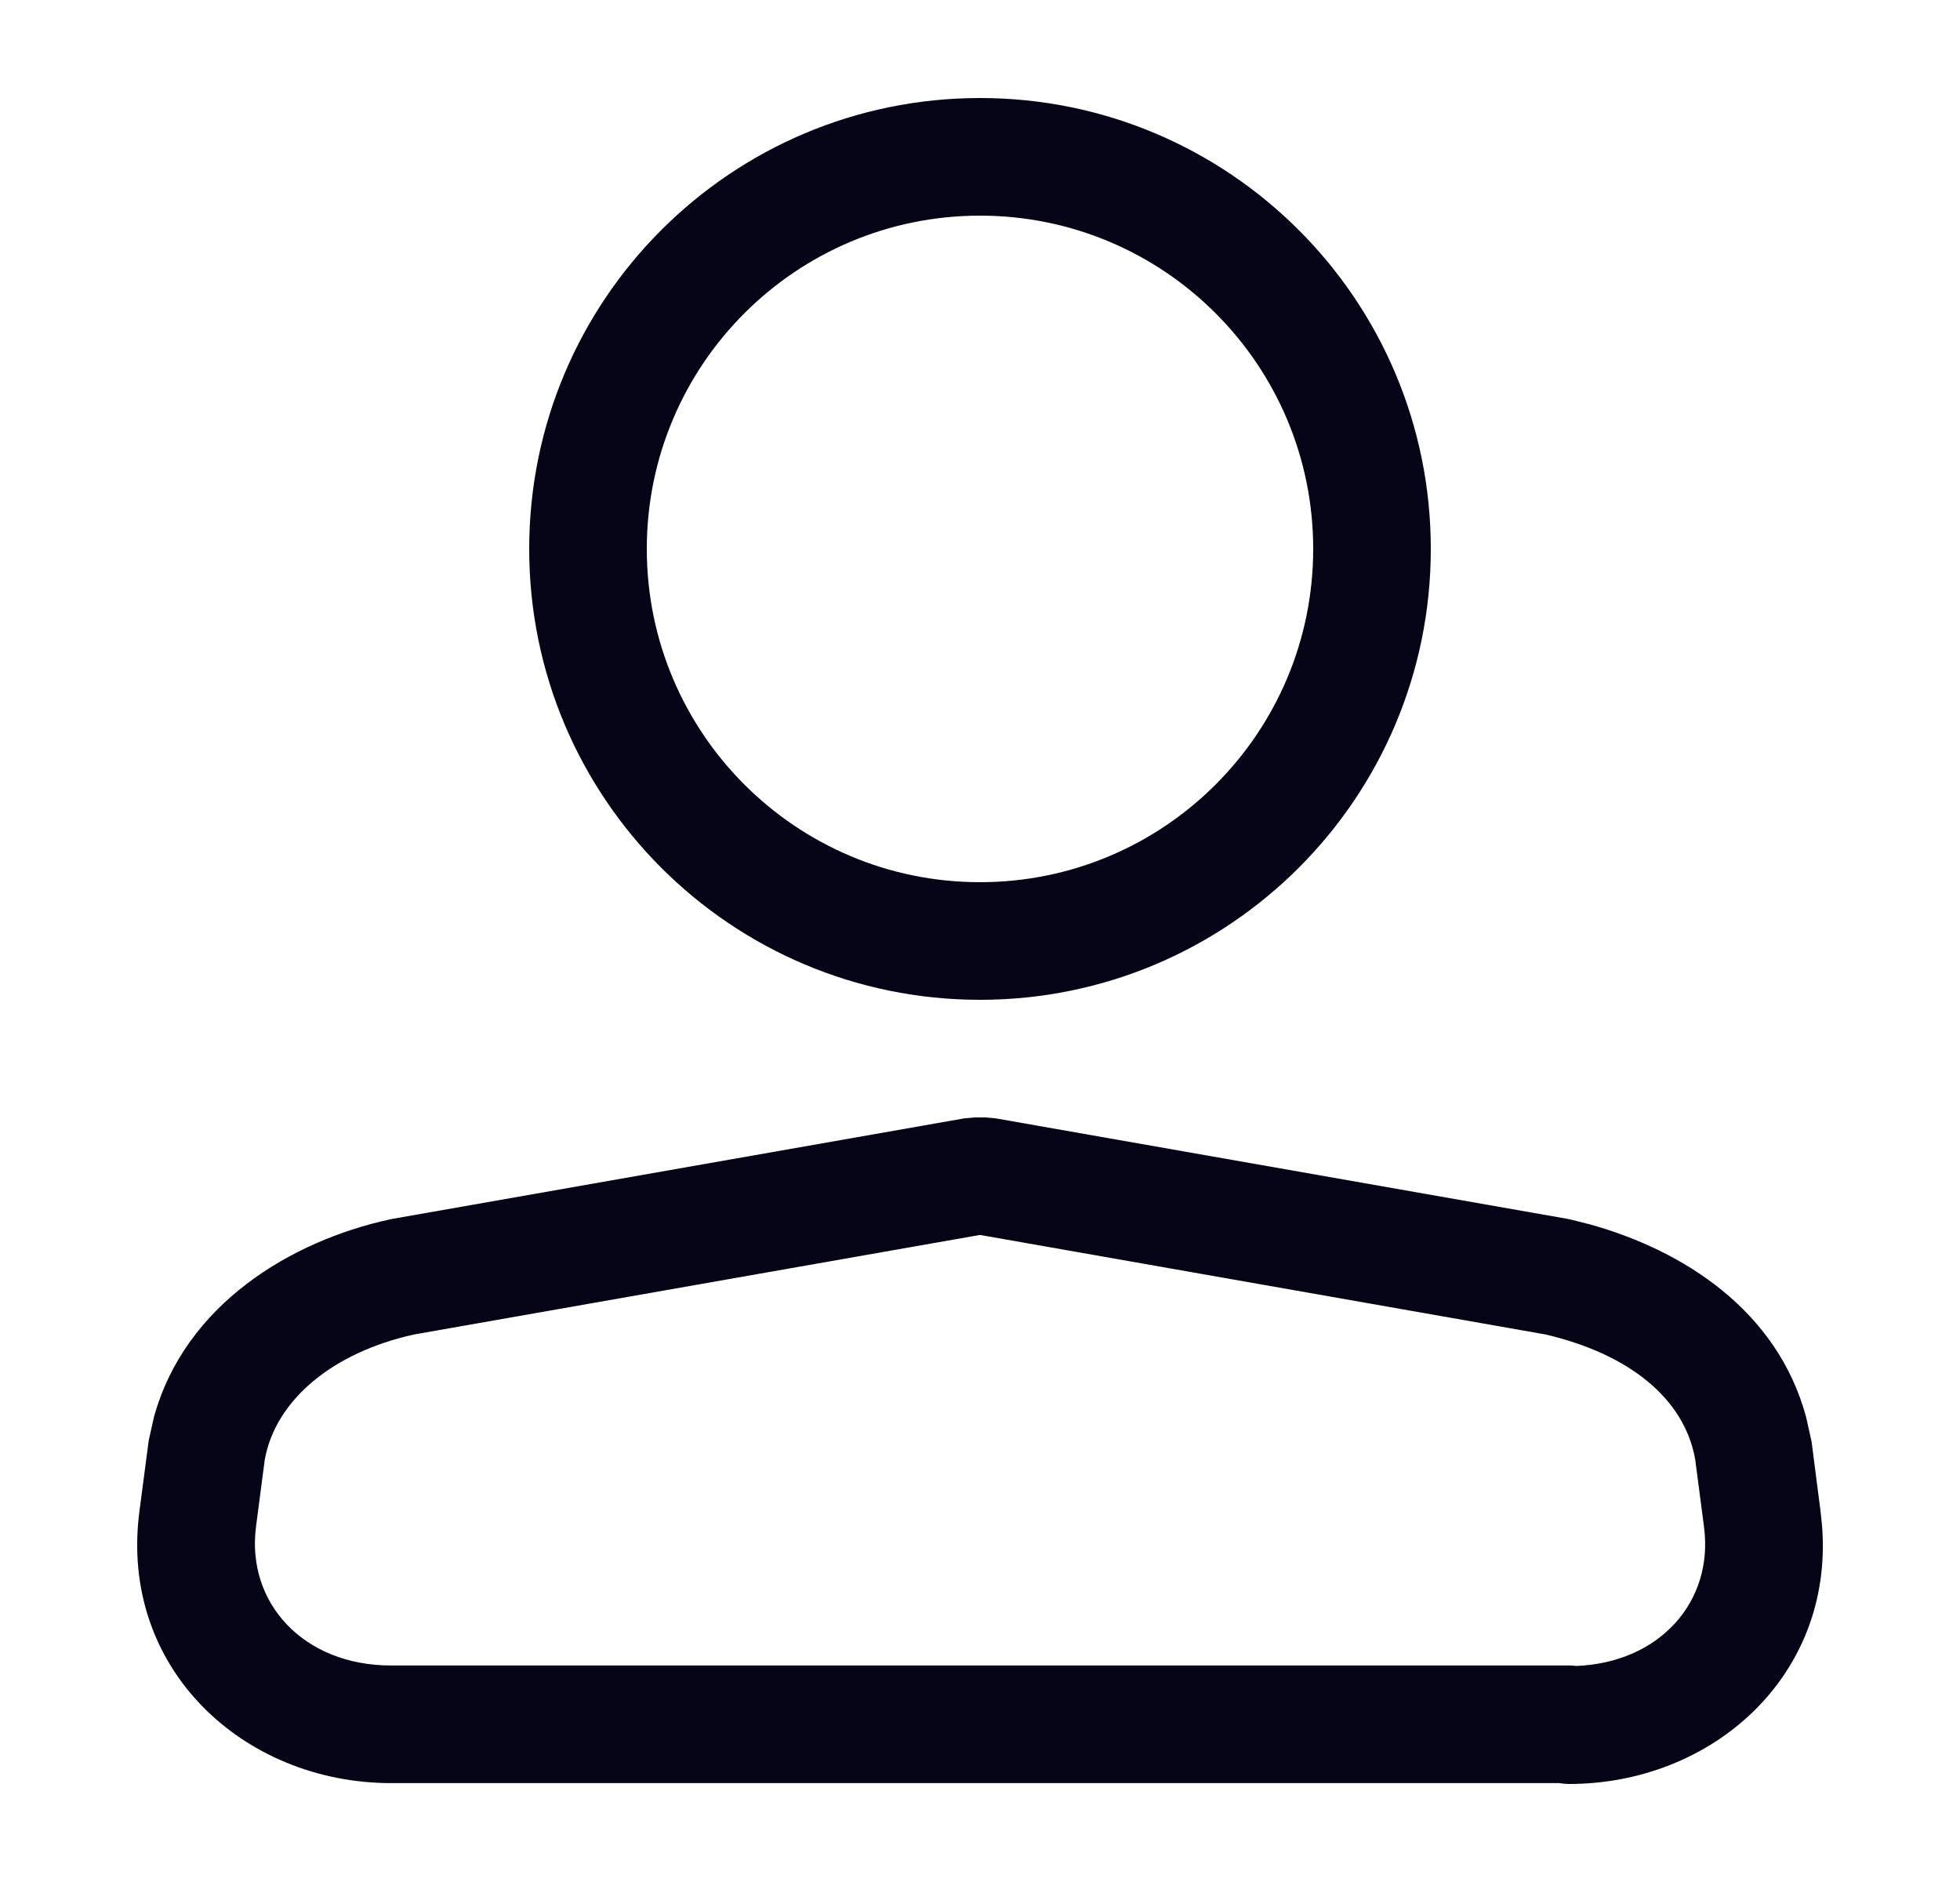 <svg width="25" height="24" viewBox="0 0 25 24" fill="none" xmlns="http://www.w3.org/2000/svg">
<path d="M12.572 14.25L12.702 14.262L19.997 15.544L20.035 15.552L20.288 15.616C21.47 15.947 22.668 16.708 23.037 18.07L23.104 18.371L23.109 18.4L23.222 19.278L23.241 19.465C23.388 21.378 21.835 22.75 20.012 22.75C19.971 22.75 19.931 22.746 19.892 22.739H4.989C3.107 22.739 1.513 21.277 1.779 19.268L1.893 18.399L1.897 18.369L1.963 18.073C2.359 16.632 3.716 15.823 4.974 15.55L5.003 15.544L12.298 14.262L12.428 14.25H12.572ZM5.281 17.018C4.25 17.245 3.515 17.849 3.377 18.615L3.266 19.464V19.465C3.138 20.434 3.865 21.239 4.989 21.239H20.023C20.05 21.239 20.077 21.242 20.104 21.245C21.175 21.203 21.859 20.418 21.735 19.475V19.473L21.622 18.608C21.483 17.833 20.779 17.266 19.71 17.017L12.509 15.75H12.491L5.281 17.018ZM16.75 7C16.75 4.653 14.847 2.75 12.5 2.75C10.153 2.75 8.25 4.653 8.25 7C8.25 9.347 10.153 11.25 12.5 11.25C14.847 11.25 16.75 9.347 16.75 7ZM18.25 7C18.25 10.176 15.676 12.75 12.5 12.75C9.325 12.75 6.75 10.176 6.75 7C6.75 3.824 9.325 1.25 12.5 1.25C15.676 1.25 18.25 3.824 18.25 7Z" fill="#050517"/>
</svg>
